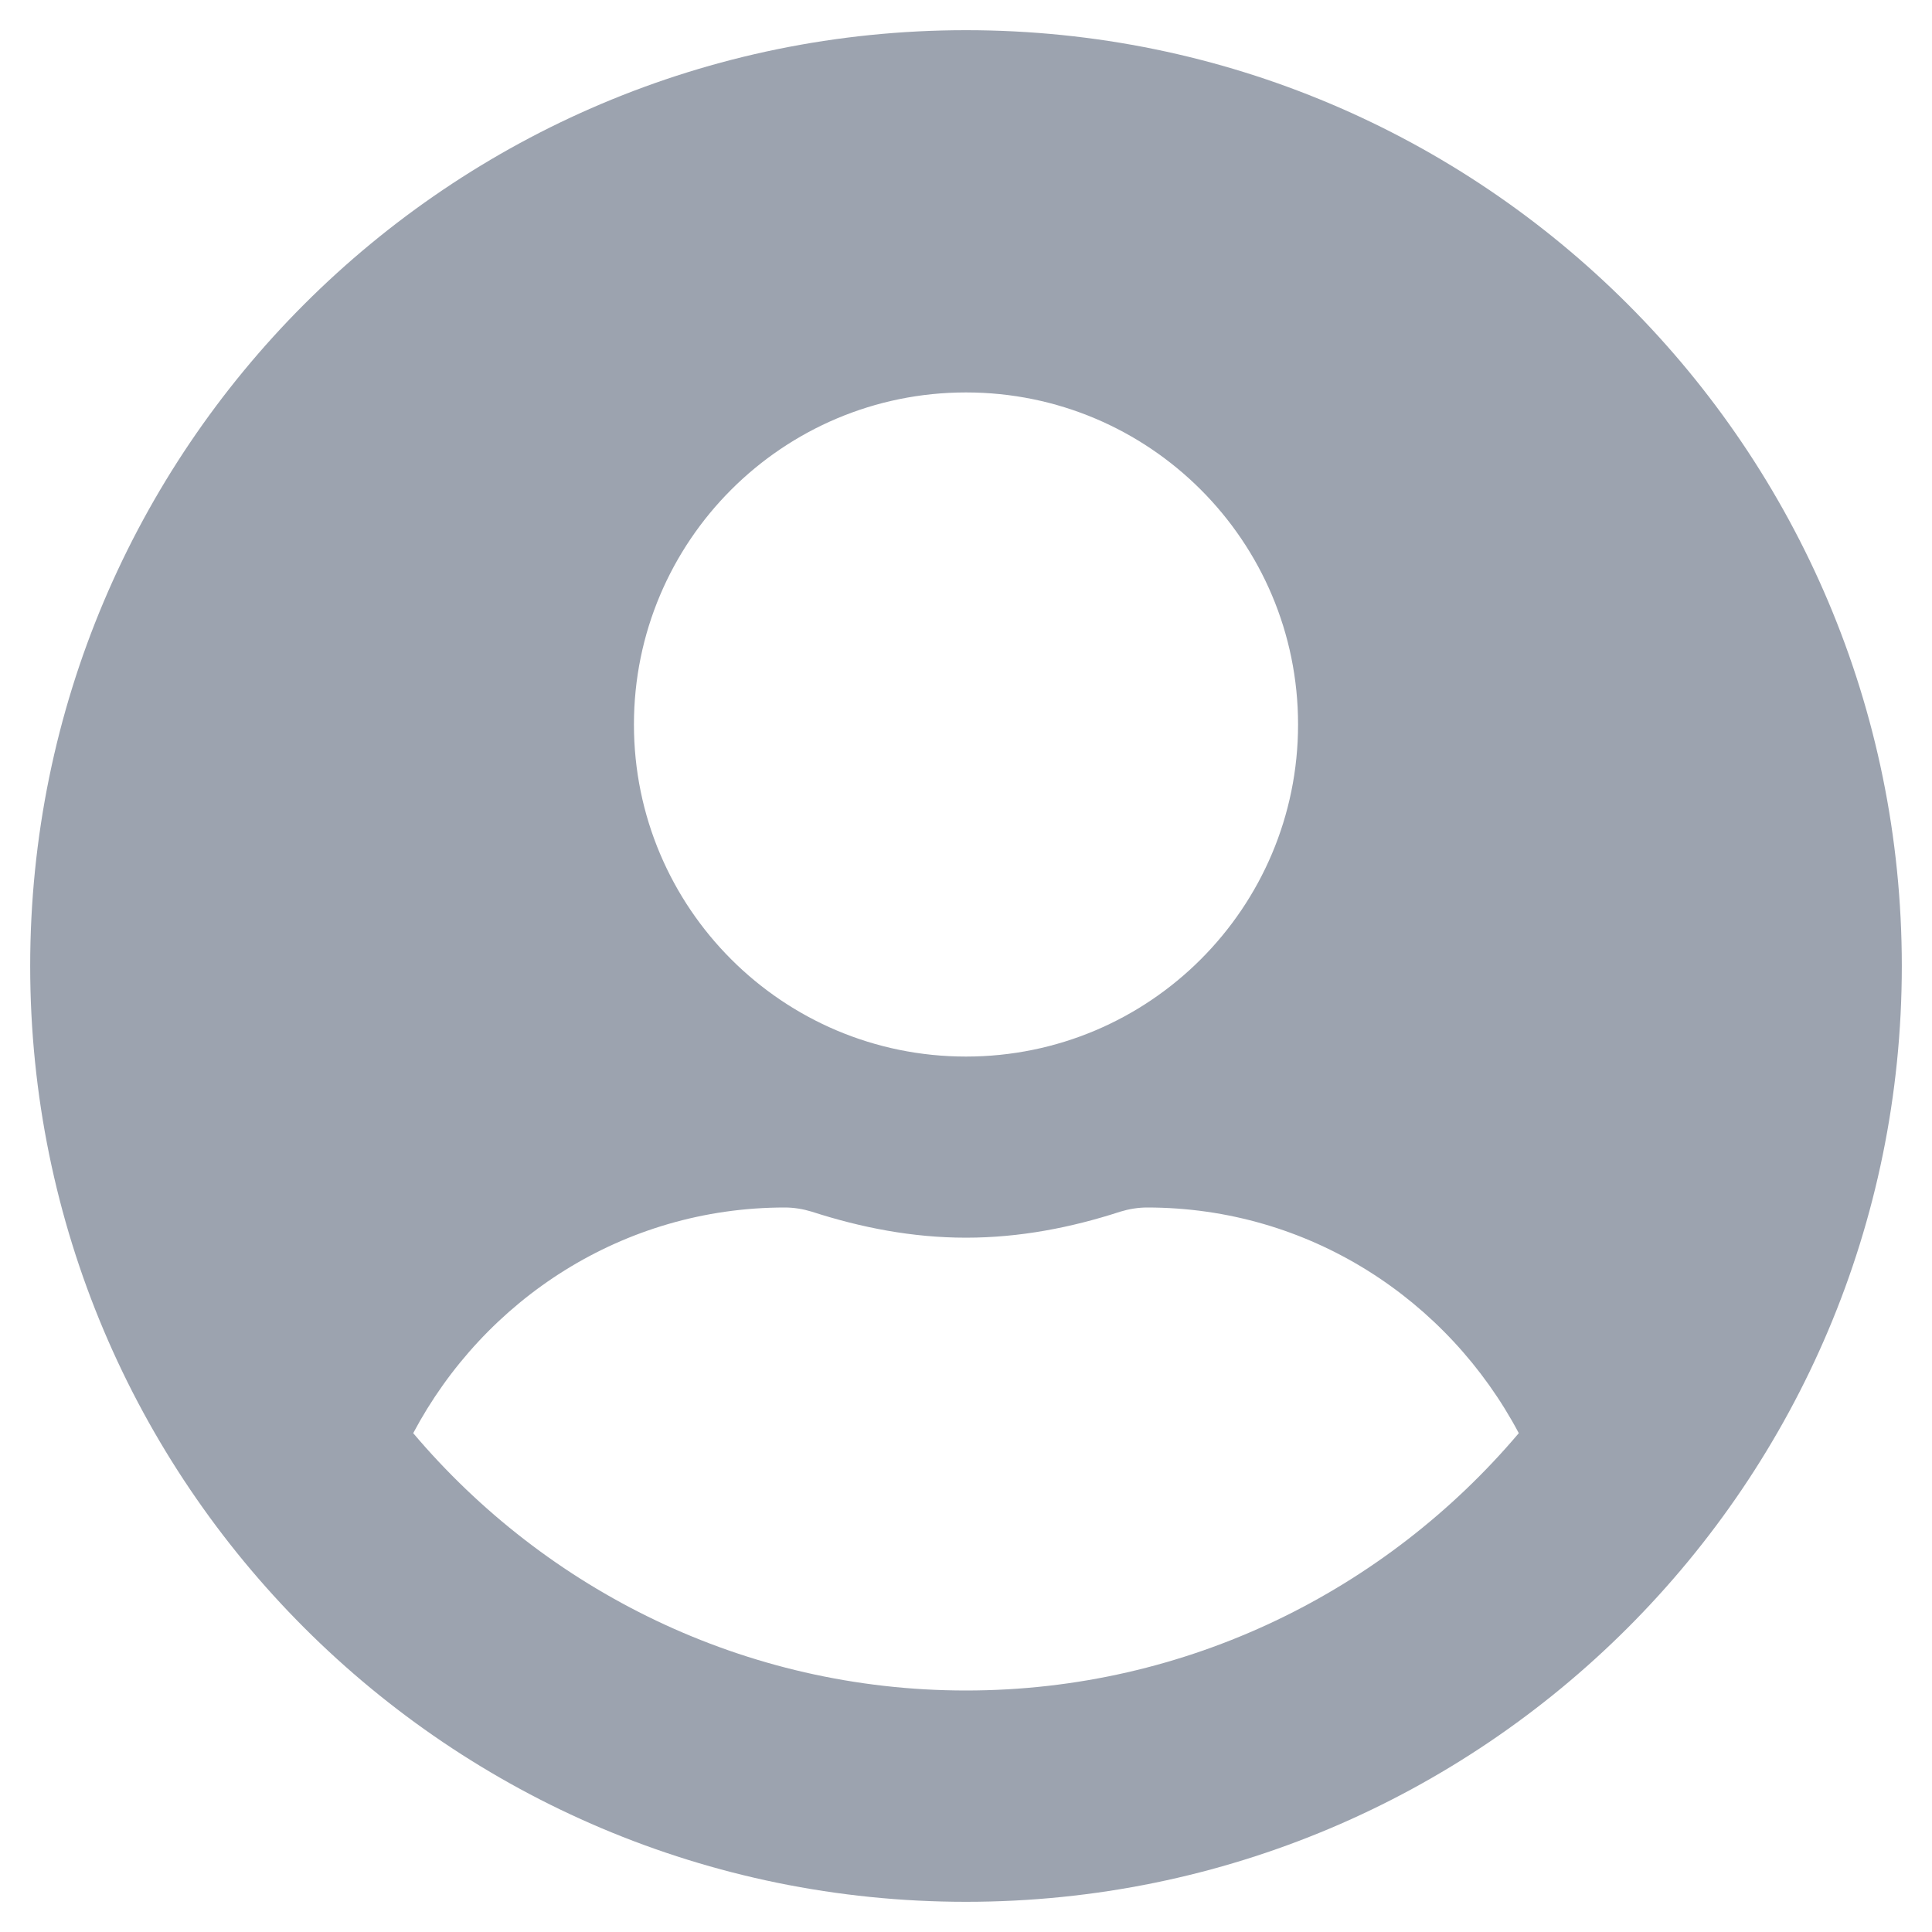 <?xml version="1.0" encoding="utf-8" ?>
<svg xmlns="http://www.w3.org/2000/svg" xmlns:xlink="http://www.w3.org/1999/xlink" width="40" height="40" viewBox="0 0 40 40">
	<defs>
		<clipPath id="clipPath2447582117">
			<path d="M0 0L40 0L40 40L0 40L0 0Z" fill-rule="nonzero" transform="matrix(1 0 0 1 0 0)"/>
		</clipPath>
	</defs>
	<g clip-path="url(#clipPath2447582117)">
		<defs>
			<clipPath id="clipPath4901530303">
				<path d="M0 0L40 0L40 40L0 40L0 0Z" fill-rule="nonzero" transform="matrix(1 0 0 1 -0 -0)"/>
			</clipPath>
		</defs>
		<g clip-path="url(#clipPath4901530303)">
			<path d="M19.375 0C8.672 0 0 8.672 0 19.375C0 30.078 8.672 38.75 19.375 38.75C30.078 38.75 38.75 30.078 38.75 19.375C38.75 8.672 30.078 0 19.375 0ZM19.375 7.5C23.172 7.5 26.25 10.578 26.25 14.375C26.25 18.172 23.172 21.25 19.375 21.25C15.578 21.25 12.5 18.172 12.5 14.375C12.5 10.578 15.578 7.5 19.375 7.5ZM19.375 34.375C14.789 34.375 10.68 32.297 7.93 29.047C9.398 26.281 12.273 24.375 15.625 24.375C15.812 24.375 16 24.406 16.18 24.461C17.195 24.789 18.258 25 19.375 25C20.492 25 21.562 24.789 22.57 24.461C22.75 24.406 22.938 24.375 23.125 24.375C26.477 24.375 29.352 26.281 30.82 29.047C28.07 32.297 23.961 34.375 19.375 34.375Z" fill-rule="nonzero" transform="matrix(1 0 0 1 0.625 0.625)" fill="rgb(156, 163, 175)"/>
		</g>
	</g>
</svg>

